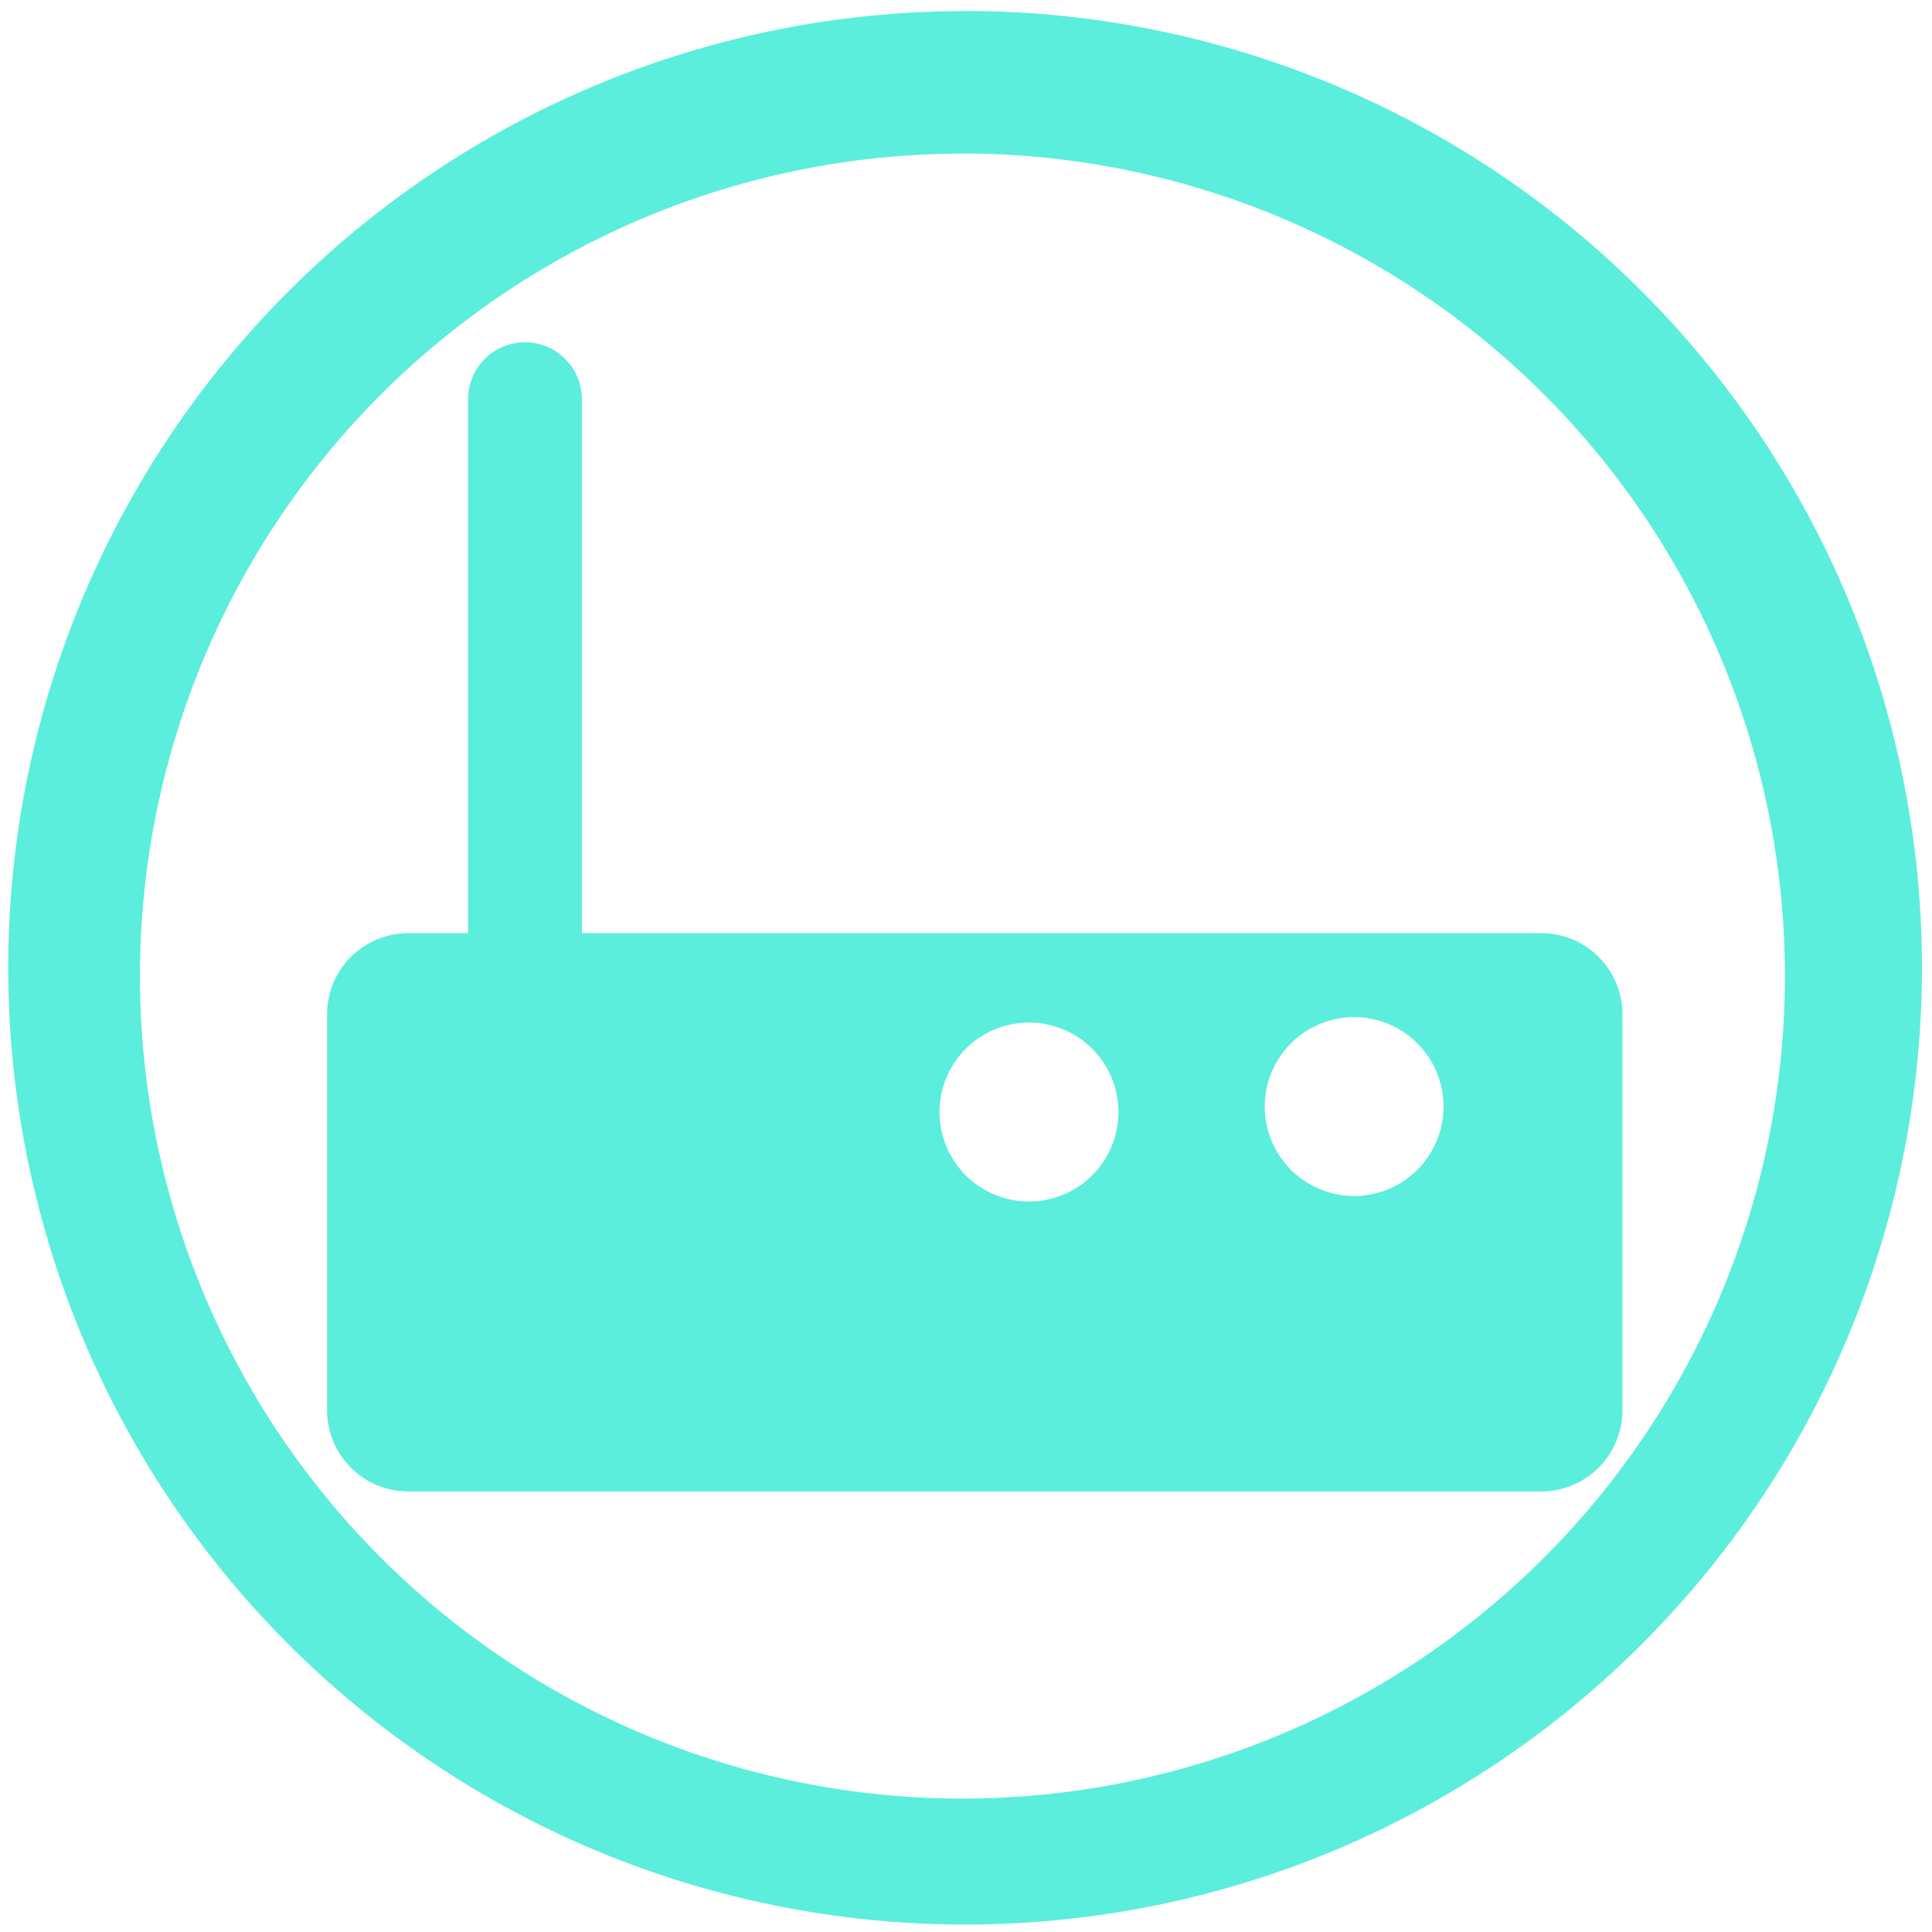 <svg xmlns="http://www.w3.org/2000/svg" width="48" height="48" viewBox="0 0 12.7 12.7"><path d="M6.344.073a6.29 6.29 0 0 0-6.29 6.29 6.29 6.29 0 0 0 6.29 6.288 6.29 6.29 0 0 0 6.29-6.289 6.29 6.29 0 0 0-6.29-6.29zm-.018.936a5.407 5.407 0 0 1 5.407 5.407 5.407 5.407 0 0 1-5.407 5.407A5.407 5.407 0 0 1 .92 6.416 5.407 5.407 0 0 1 6.326 1.01zM3.451 2.25a.374.374 0 0 0-.374.375v3.509h-.392a.534.534 0 0 0-.535.534v2.601c0 .296.239.535.535.535h7.446a.534.534 0 0 0 .534-.535v-2.6a.534.534 0 0 0-.534-.535H3.825v-3.51a.374.374 0 0 0-.374-.374zm5.45 4.436a.588.588 0 0 1 .588.588.588.588 0 0 1-.587.588.588.588 0 0 1-.588-.588.588.588 0 0 1 .588-.588zm-2.137.036a.588.588 0 0 1 .588.588.588.588 0 0 1-.588.588.588.588 0 0 1-.588-.588.588.588 0 0 1 .588-.588z" fill="#5beedc"/></svg>
